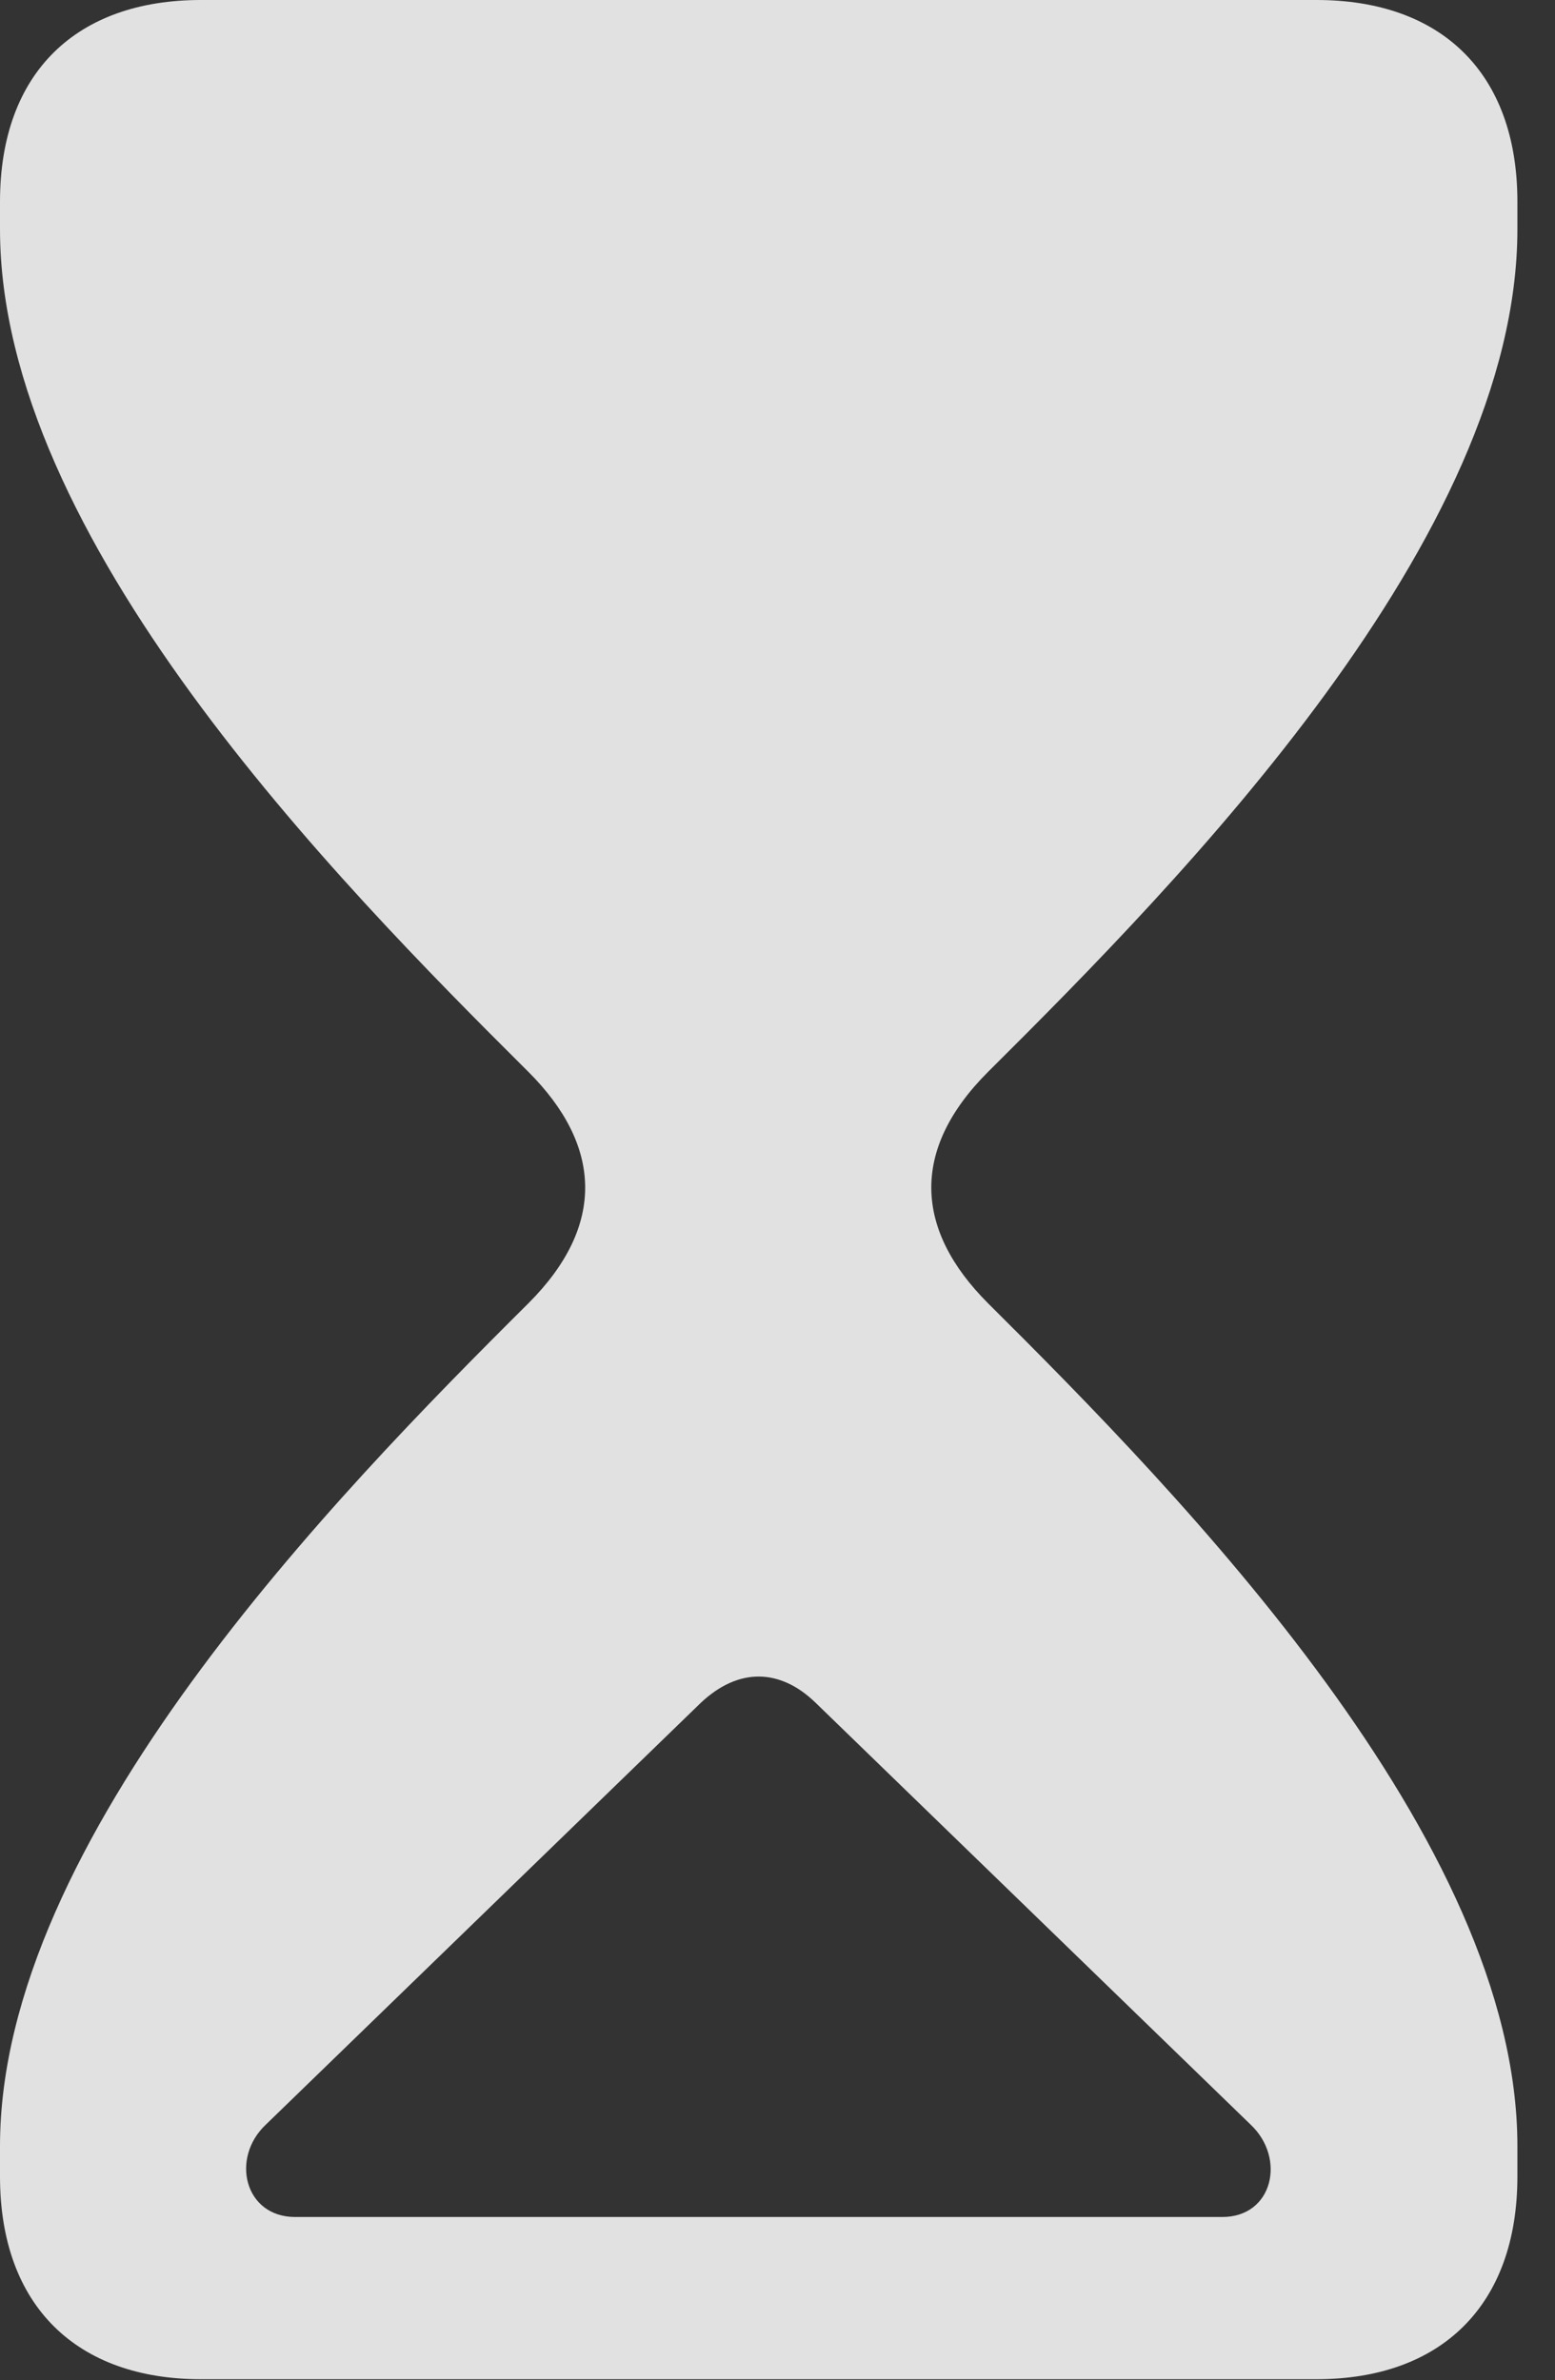 <?xml version="1.0" encoding="UTF-8"?>
<!--Generator: Apple Native CoreSVG 341-->
<!DOCTYPE svg
PUBLIC "-//W3C//DTD SVG 1.1//EN"
       "http://www.w3.org/Graphics/SVG/1.1/DTD/svg11.dtd">
<svg version="1.1" xmlns="http://www.w3.org/2000/svg" xmlns:xlink="http://www.w3.org/1999/xlink" viewBox="0 0 14.971 22.92">
 <rect x="0" y="0" width="14.971" height="22.92" fill="#333333" stroke="none"/>
 <g>
  <rect height="22.92" opacity="0" width="14.971" x="0" y="0"/>
  <path d="M14.609 1.943L14.609 2.207C14.609 5.176 11.387 8.457 9.512 10.322C8.76 11.074 8.809 11.846 9.512 12.549C11.387 14.414 14.609 17.715 14.609 20.664L14.609 20.957C14.609 22.207 13.867 22.91 12.676 22.91L1.934 22.91C0.742 22.91 0 22.207 0 20.957L0 20.664C0 17.715 3.213 14.414 5.088 12.549C5.84 11.797 5.791 11.025 5.088 10.322C3.213 8.457 0 5.176 0 2.207L0 1.943C0 0.693 0.742 0 1.934 0L12.676 0C13.867 0 14.609 0.693 14.609 1.943ZM6.748 16.396L2.559 20.459C2.217 20.781 2.354 21.348 2.842 21.348L11.768 21.348C12.256 21.348 12.383 20.781 12.041 20.459L7.852 16.396C7.681 16.23 7.495 16.145 7.307 16.144C7.119 16.143 6.929 16.226 6.748 16.396Z" fill="white" fill-opacity="0.85"/>
 </g>
</svg>
